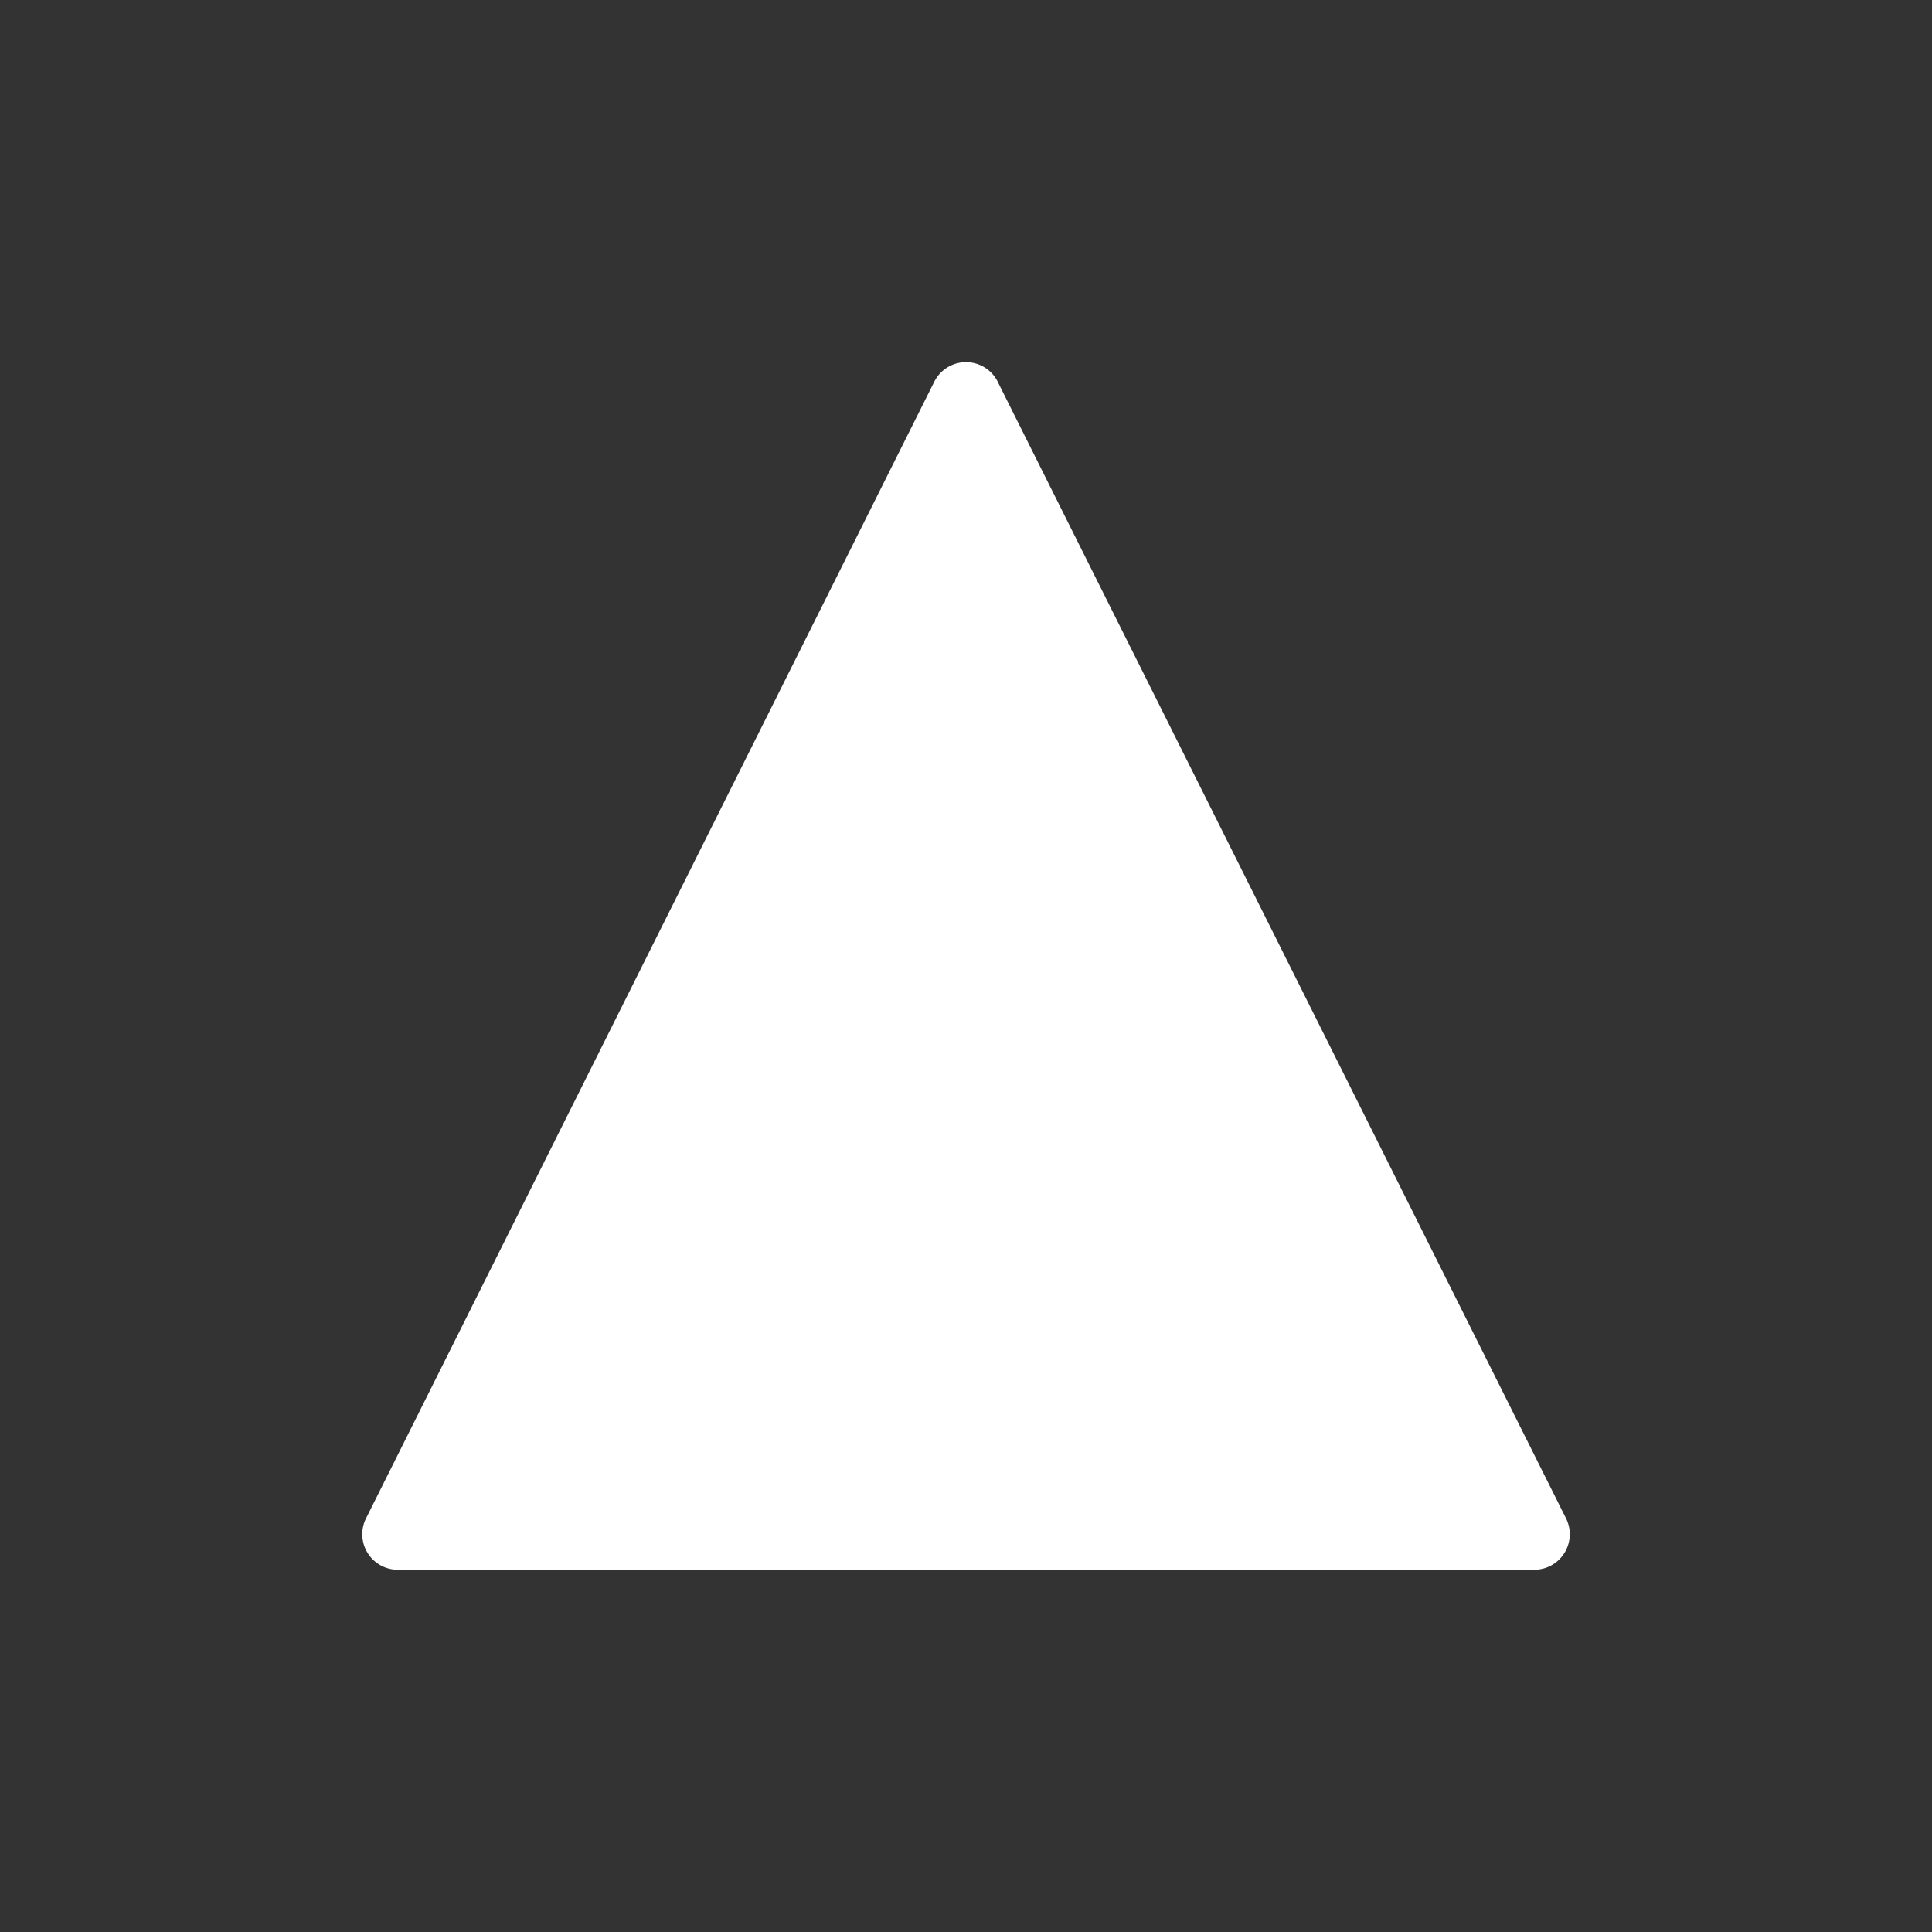 <svg xmlns="http://www.w3.org/2000/svg" width="48" height="48" fill="none"><path fill="#333" fill-rule="evenodd" d="M48 0H0v48h48V0ZM24.79 9.488a.882.882 0 0 0-1.58 0L9.094 37.723A.882.882 0 0 0 9.883 39h28.235a.882.882 0 0 0 .789-1.277L24.789 9.488Z" clip-rule="evenodd"/></svg>